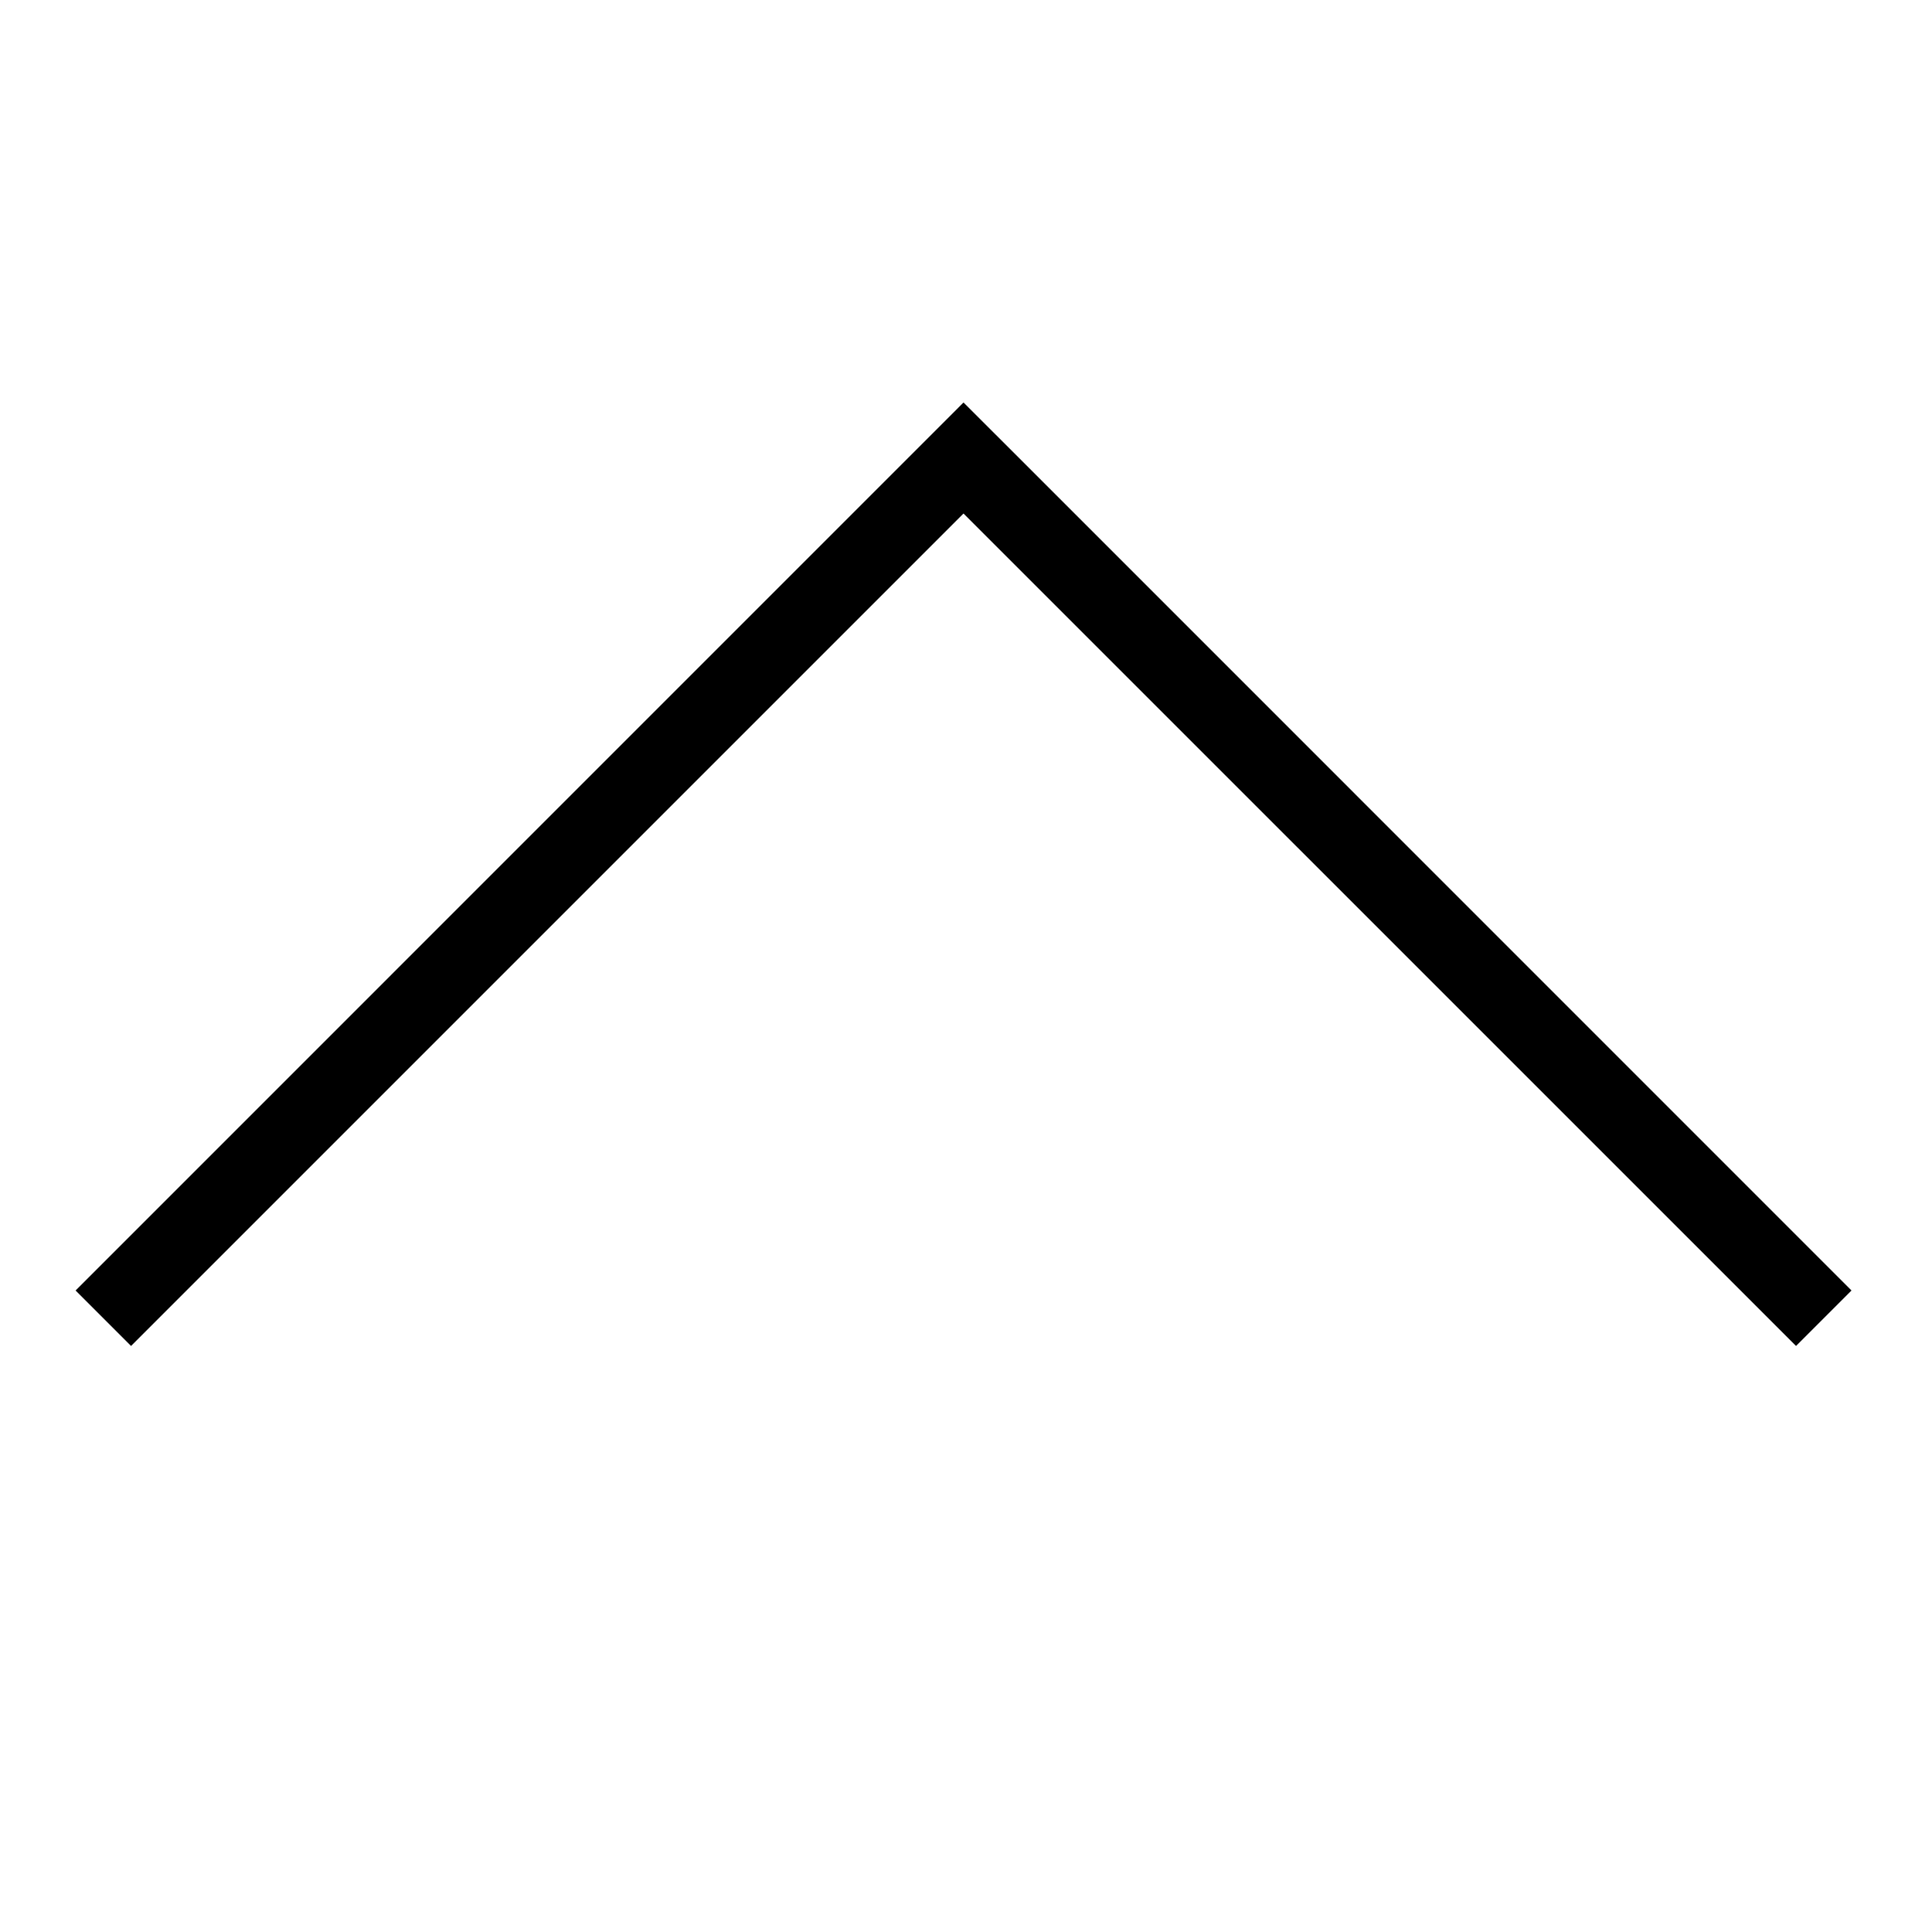 ﻿<?xml version="1.0" encoding="utf-8"?>
<!DOCTYPE svg PUBLIC "-//W3C//DTD SVG 1.1//EN" "http://www.w3.org/Graphics/SVG/1.1/DTD/svg11.dtd">
<svg xmlns="http://www.w3.org/2000/svg" xmlns:xlink="http://www.w3.org/1999/xlink" version="1.1" baseProfile="full" width="24" height="24" viewBox="0 0 24.00 24.00" enable-background="new 0 0 24.00 24.00" xml:space="preserve">
	<path fill="#{colora}" fill-opacity="1" stroke-linejoin="round" d="M 23,16.031L 22.311,16.72L 11.969,6.379L 1.628,16.72L 0.939,16.031L 11.28,5.689L 11.969,5L 12.659,5.689L 23,16.031 Z "/>
</svg>
